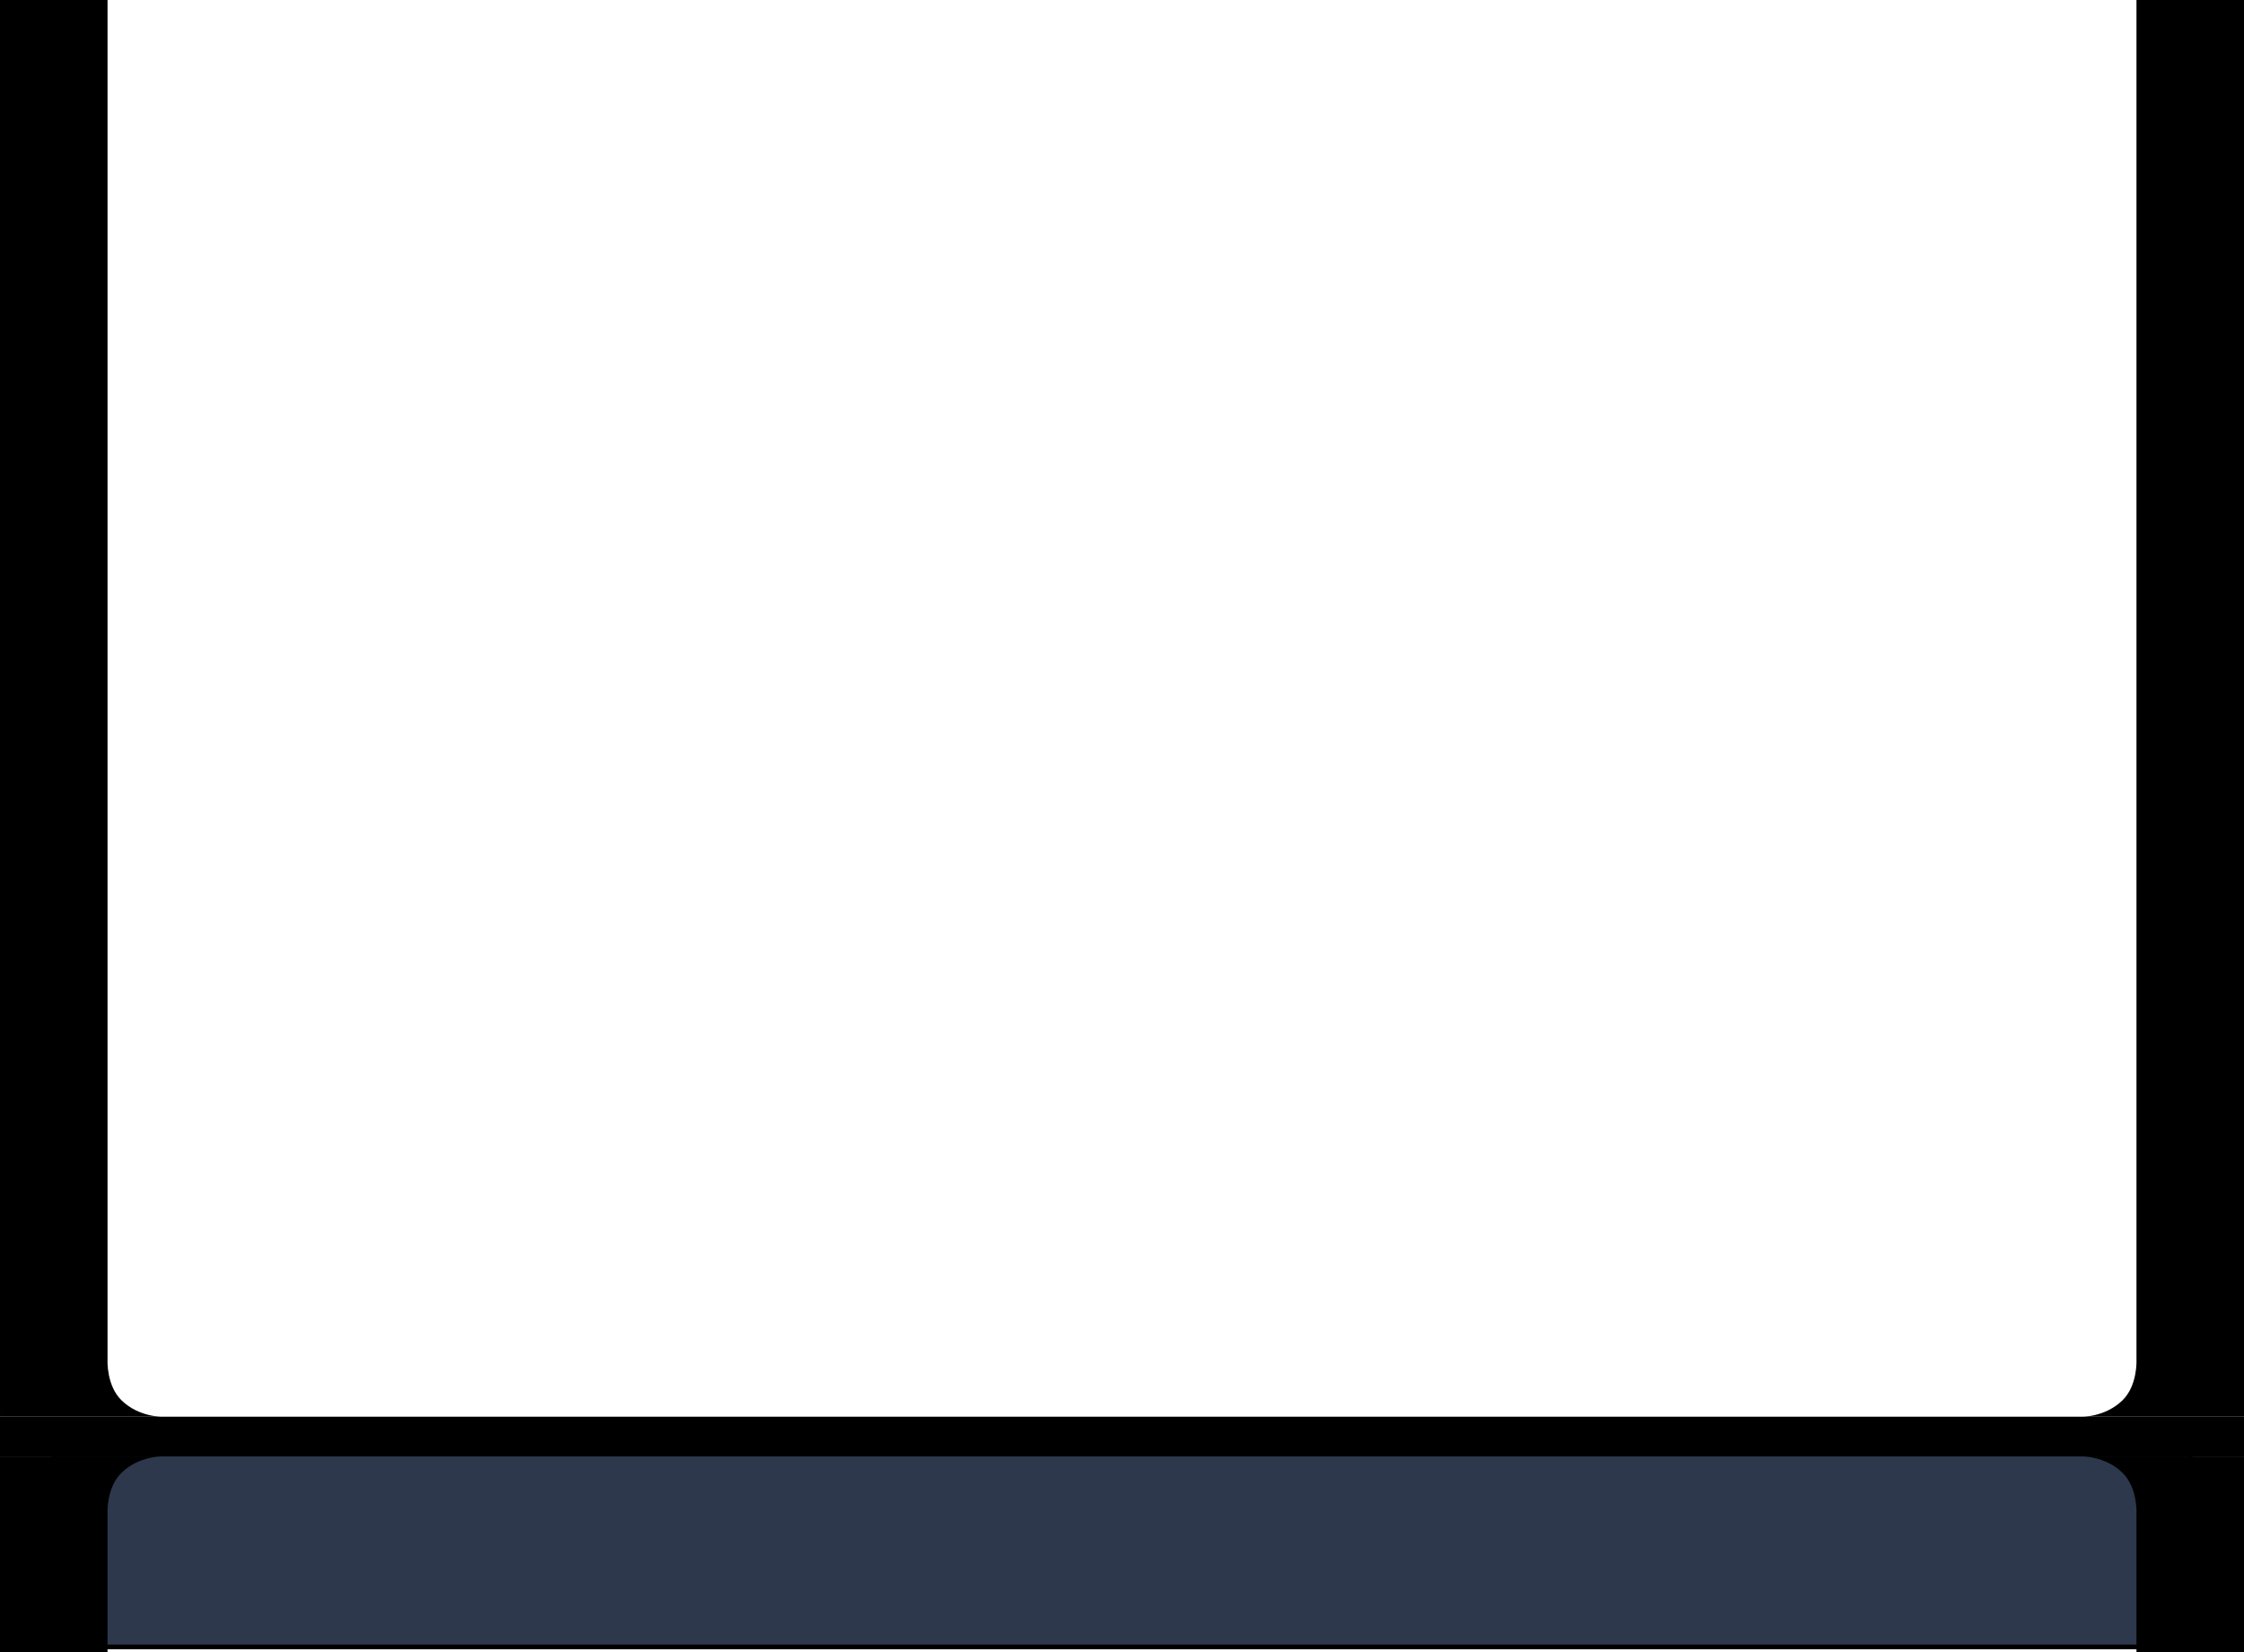 <svg version="1.1" xmlns="http://www.w3.org/2000/svg" xmlns:xlink="http://www.w3.org/1999/xlink" width="480" height="353.483" viewBox="0,0,480,353.483"><g transform="translate(0,0.886)"><g data-paper-data="{&quot;isPaintingLayer&quot;:true}" fill-rule="nonzero" stroke="#000000" stroke-linecap="butt" stroke-linejoin="miter" stroke-miterlimit="10" stroke-dasharray="" stroke-dashoffset="0" style="mix-blend-mode: normal"><path d="M11.5,351.5v-43h457v43z" fill="#2d384c" stroke-width="1"/><path d="M0,310.737v-8.5h480v8.5z" data-paper-data="{&quot;index&quot;:null}" fill="#000000" stroke-width="0"/><path d="M23,-0.886v291.05c0,0 -0.254,5.408 2.996,8.573c3.777,3.678 8.822,3.498 8.822,3.498h-34.818v-303.121z" data-paper-data="{&quot;index&quot;:null}" fill="#000000" stroke-width="0"/><path d="M480,-0.886v303.121h-34.818c0,0 5.045,0.18 8.822,-3.498c3.25,-3.165 2.996,-8.573 2.996,-8.573v-291.05z" data-paper-data="{&quot;index&quot;:null}" fill="#000000" stroke-width="0"/><path d="M0,352.598v-41.86h34.818c0,0 -5.045,-0.18 -8.822,3.498c-3.25,3.165 -2.996,8.573 -2.996,8.573v29.789z" data-paper-data="{&quot;index&quot;:null}" fill="#000000" stroke-width="0"/><path d="M457,352.598v-29.789c0,0 0.254,-5.408 -2.996,-8.573c-3.777,-3.678 -8.822,-3.498 -8.822,-3.498h34.818v41.86z" data-paper-data="{&quot;index&quot;:null}" fill="#000000" stroke-width="0"/></g></g></svg>